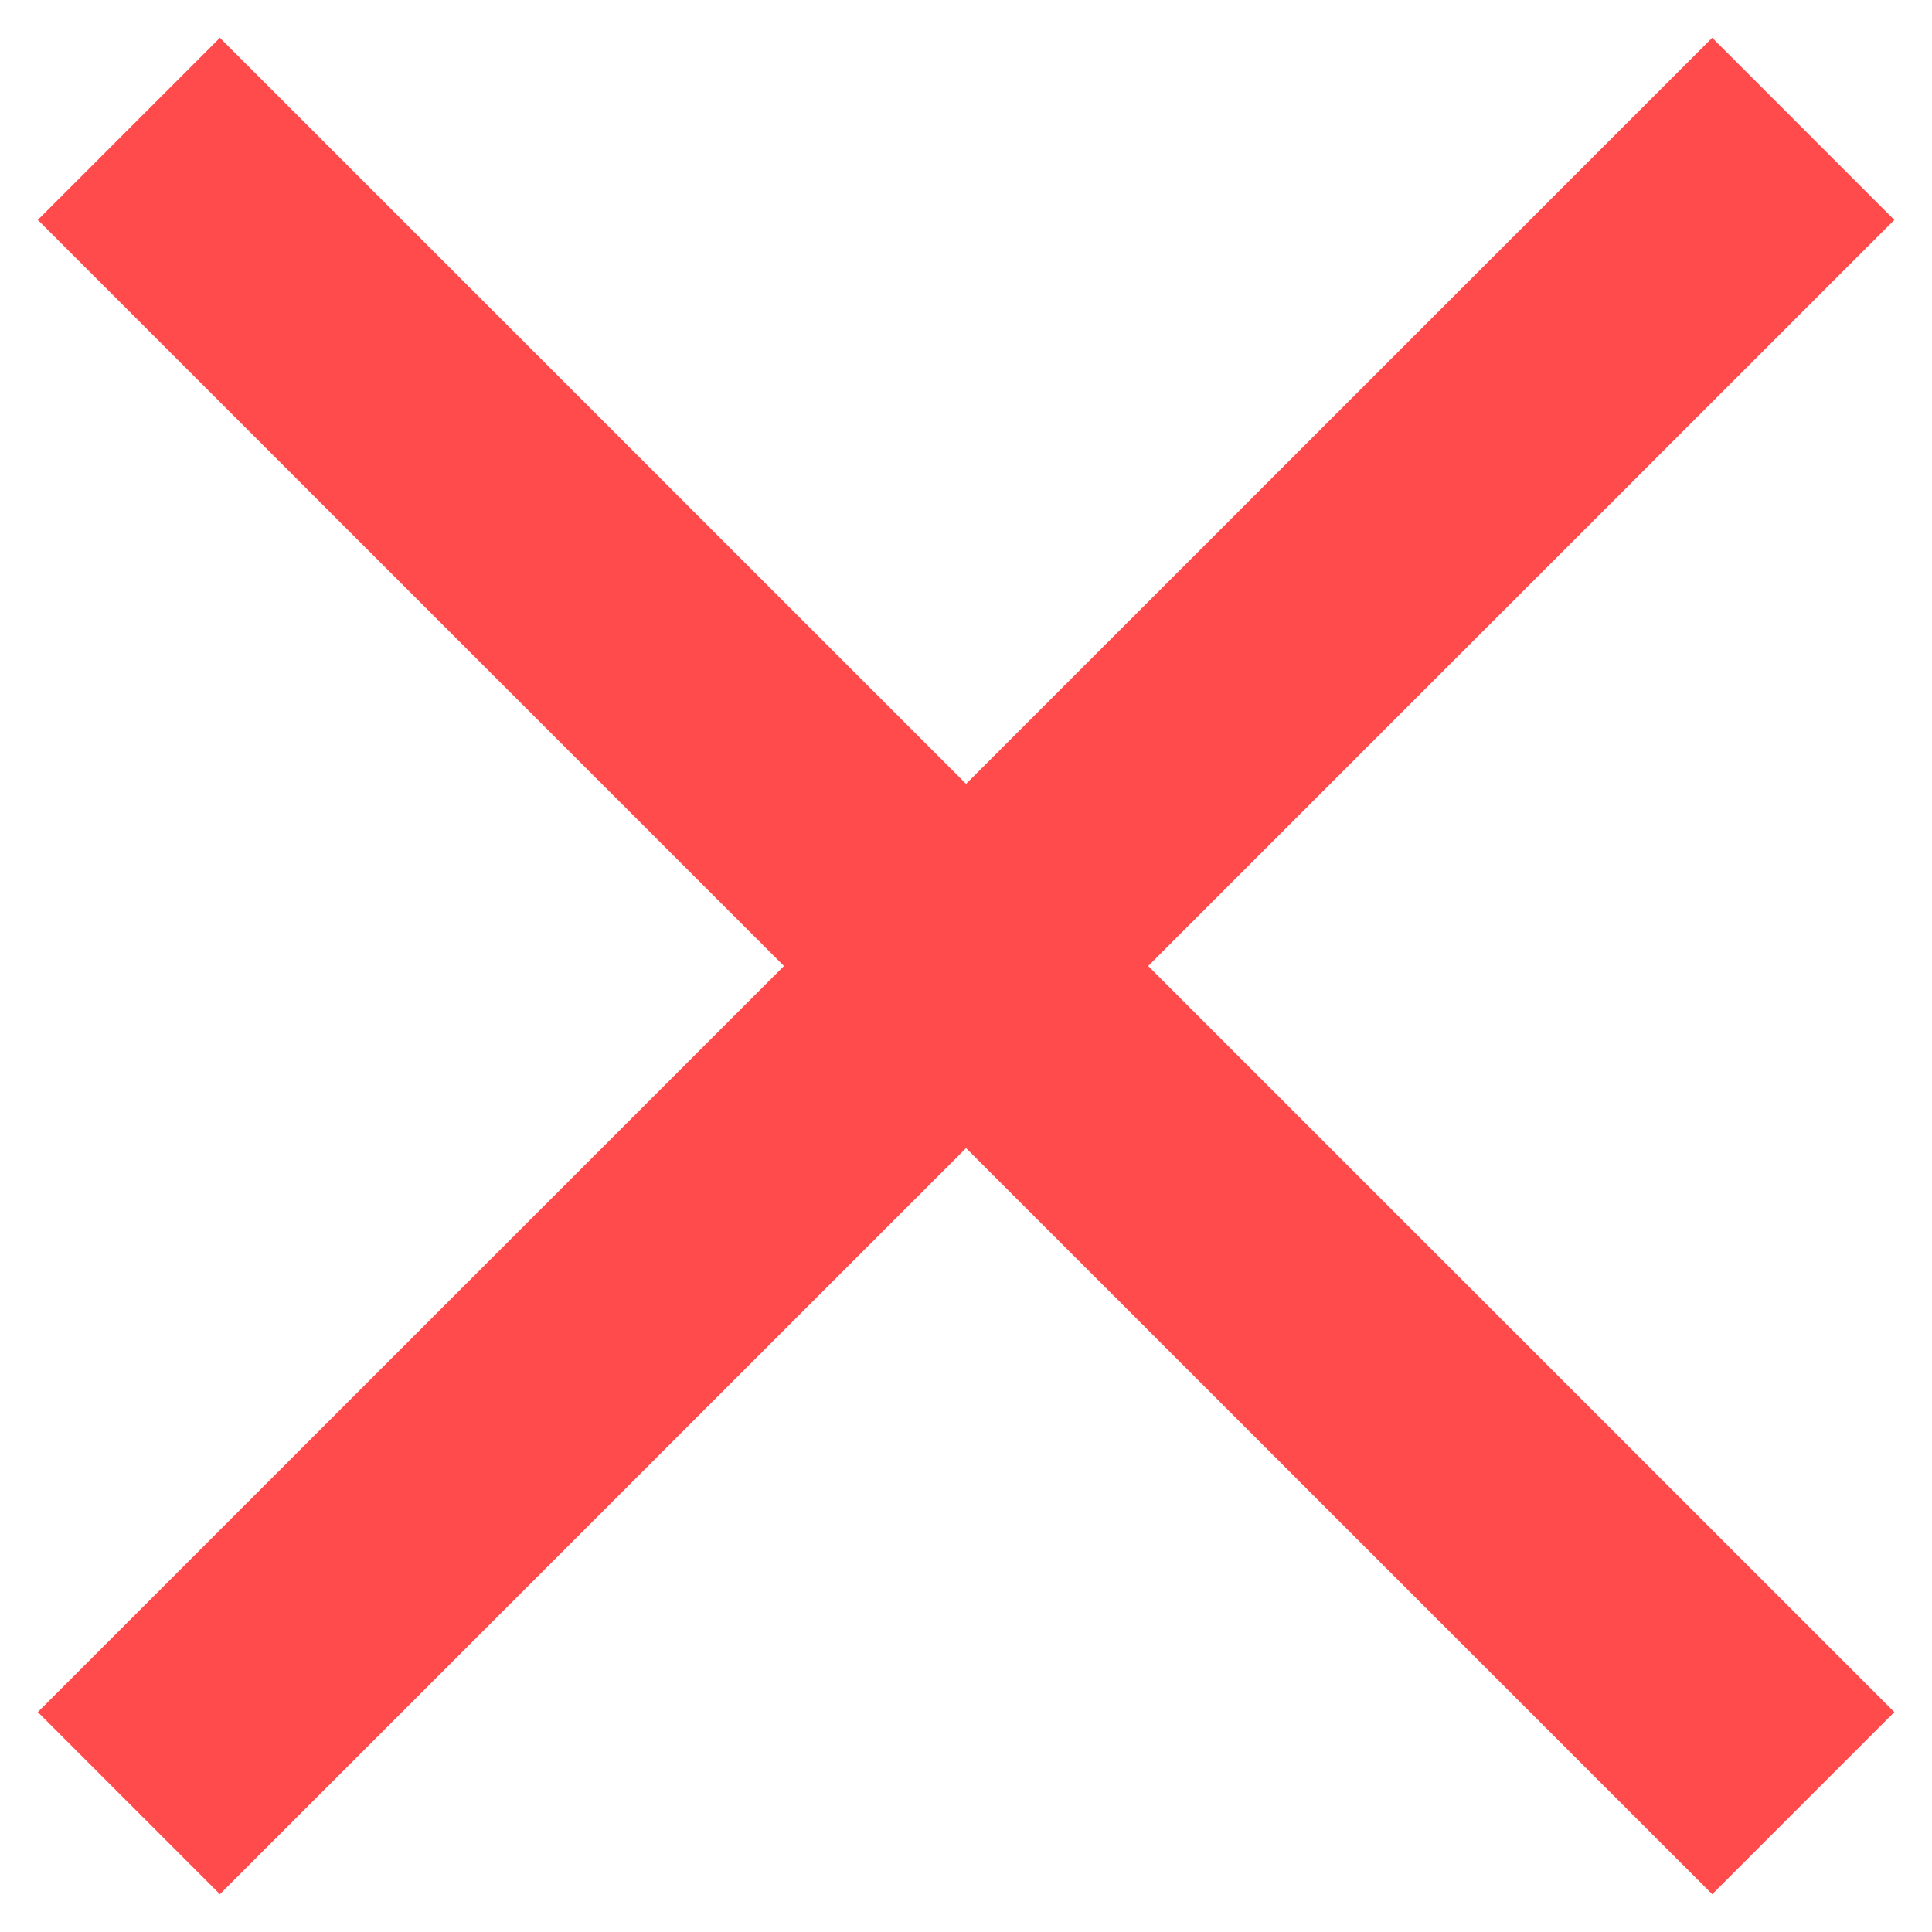 <svg width="13" height="13" viewBox="0 0 13 13" fill="none" xmlns="http://www.w3.org/2000/svg">
<g clip-path="url(#clip0_6583_1042)">
<g clip-path="url(#clip1_6583_1042)">
<g clip-path="url(#clip2_6583_1042)">
<path d="M0.867 0.867L12.134 12.133" stroke="#FF4B4B" stroke-width="1.733"/>
<path d="M12.134 0.867L0.867 12.133" stroke="#FF4B4B" stroke-width="1.733"/>
</g>
</g>
</g>
<defs>
<clipPath id="clip0_6583_1042">
<rect width="13" height="13" fill="white"/>
</clipPath>
<clipPath id="clip1_6583_1042">
<rect width="13" height="13" fill="white"/>
</clipPath>
<clipPath id="clip2_6583_1042">
<rect width="13" height="13" fill="white"/>
</clipPath>
</defs>
</svg>

